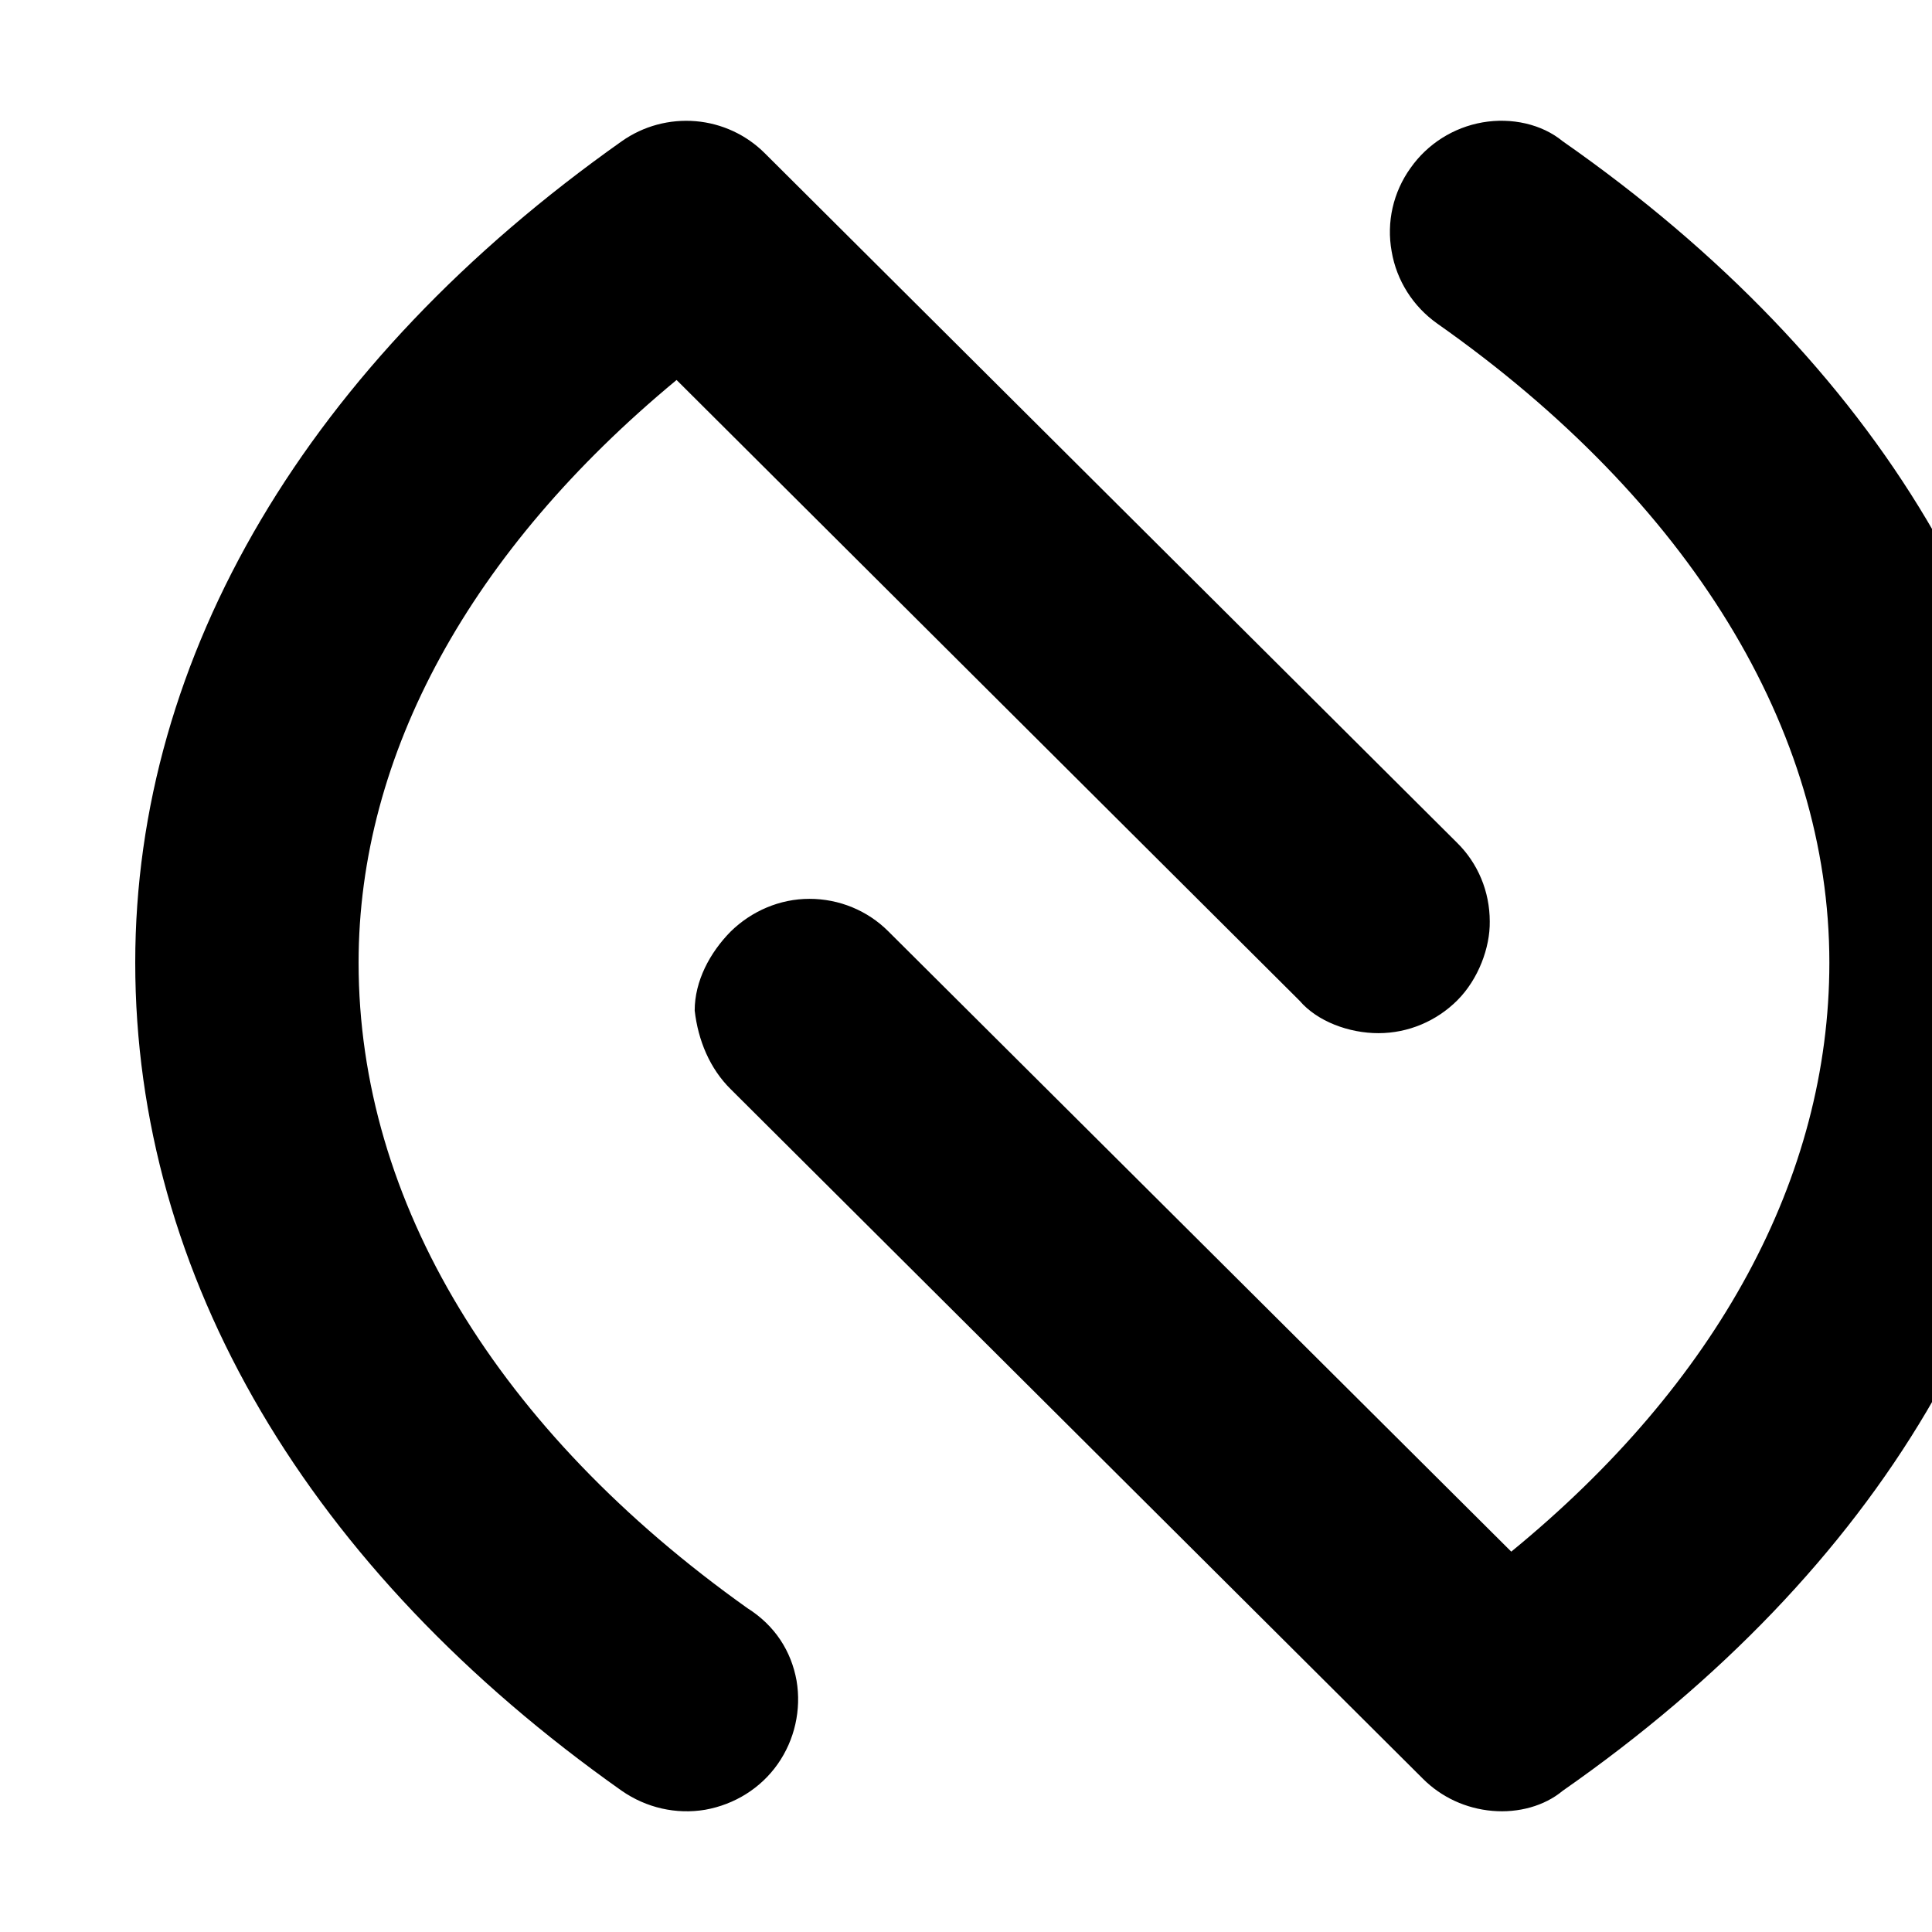 <svg xmlns="http://www.w3.org/2000/svg" version="1.1" viewBox="0 0 512 512" fill="currentColor"><path fill="currentColor" d="M392.9 32.43c7.7-1.33 15.7.46 21.2 4.98C498.2 96.14 544 173.7 544 255.1c0 83.1-45.8 160.8-129.9 219.5c-4.8 4-11.7 5.9-18.6 5.3c-7-.6-13.5-3.6-18.4-8.5L193.7 288.7c-5.6-5.5-8.7-13-9.6-20.9c0-7.8 4-15.3 9.5-20.9c5.6-5.5 13.1-8.7 20.9-8.7c7.9 0 15.4 3.1 20.9 8.6l165.1 164.4c54.6-44.7 84.3-99.2 84.3-156.1c0-61.6-36.9-122.2-103.9-169.34c-6.4-4.52-10.8-11.41-12.1-19.14c-1.4-7.73.4-15.68 5-22.09c4.5-6.41 11.4-10.76 19.1-12.1m-206 447.17c-7.7 1.3-15.6-.5-22.1-5C81.67 415.9 35.84 338.2 35.84 255.1c0-81.4 45.83-158.96 128.96-217.69c5.7-4.01 12.6-5.88 19.6-5.29c6.9.59 13.4 3.6 18.3 8.51L386.1 223.3c5.6 5.5 8.7 13 8.7 20.9c.1 6.9-3 15.3-8.6 20.9c-5.5 5.5-13 8.7-20.9 8.7c-7.8 0-16.2-3.1-20.9-8.6L179.3 100.7c-54.6 45.2-84.27 99.2-84.27 154.4c0 63.4 36.87 124 103.07 171.1c7.3 4.6 11.6 11.4 13 19.2c1.3 7.7-.5 15.7-5 22.1c-4.5 6.4-11.4 10.7-19.2 12.1"/></svg>